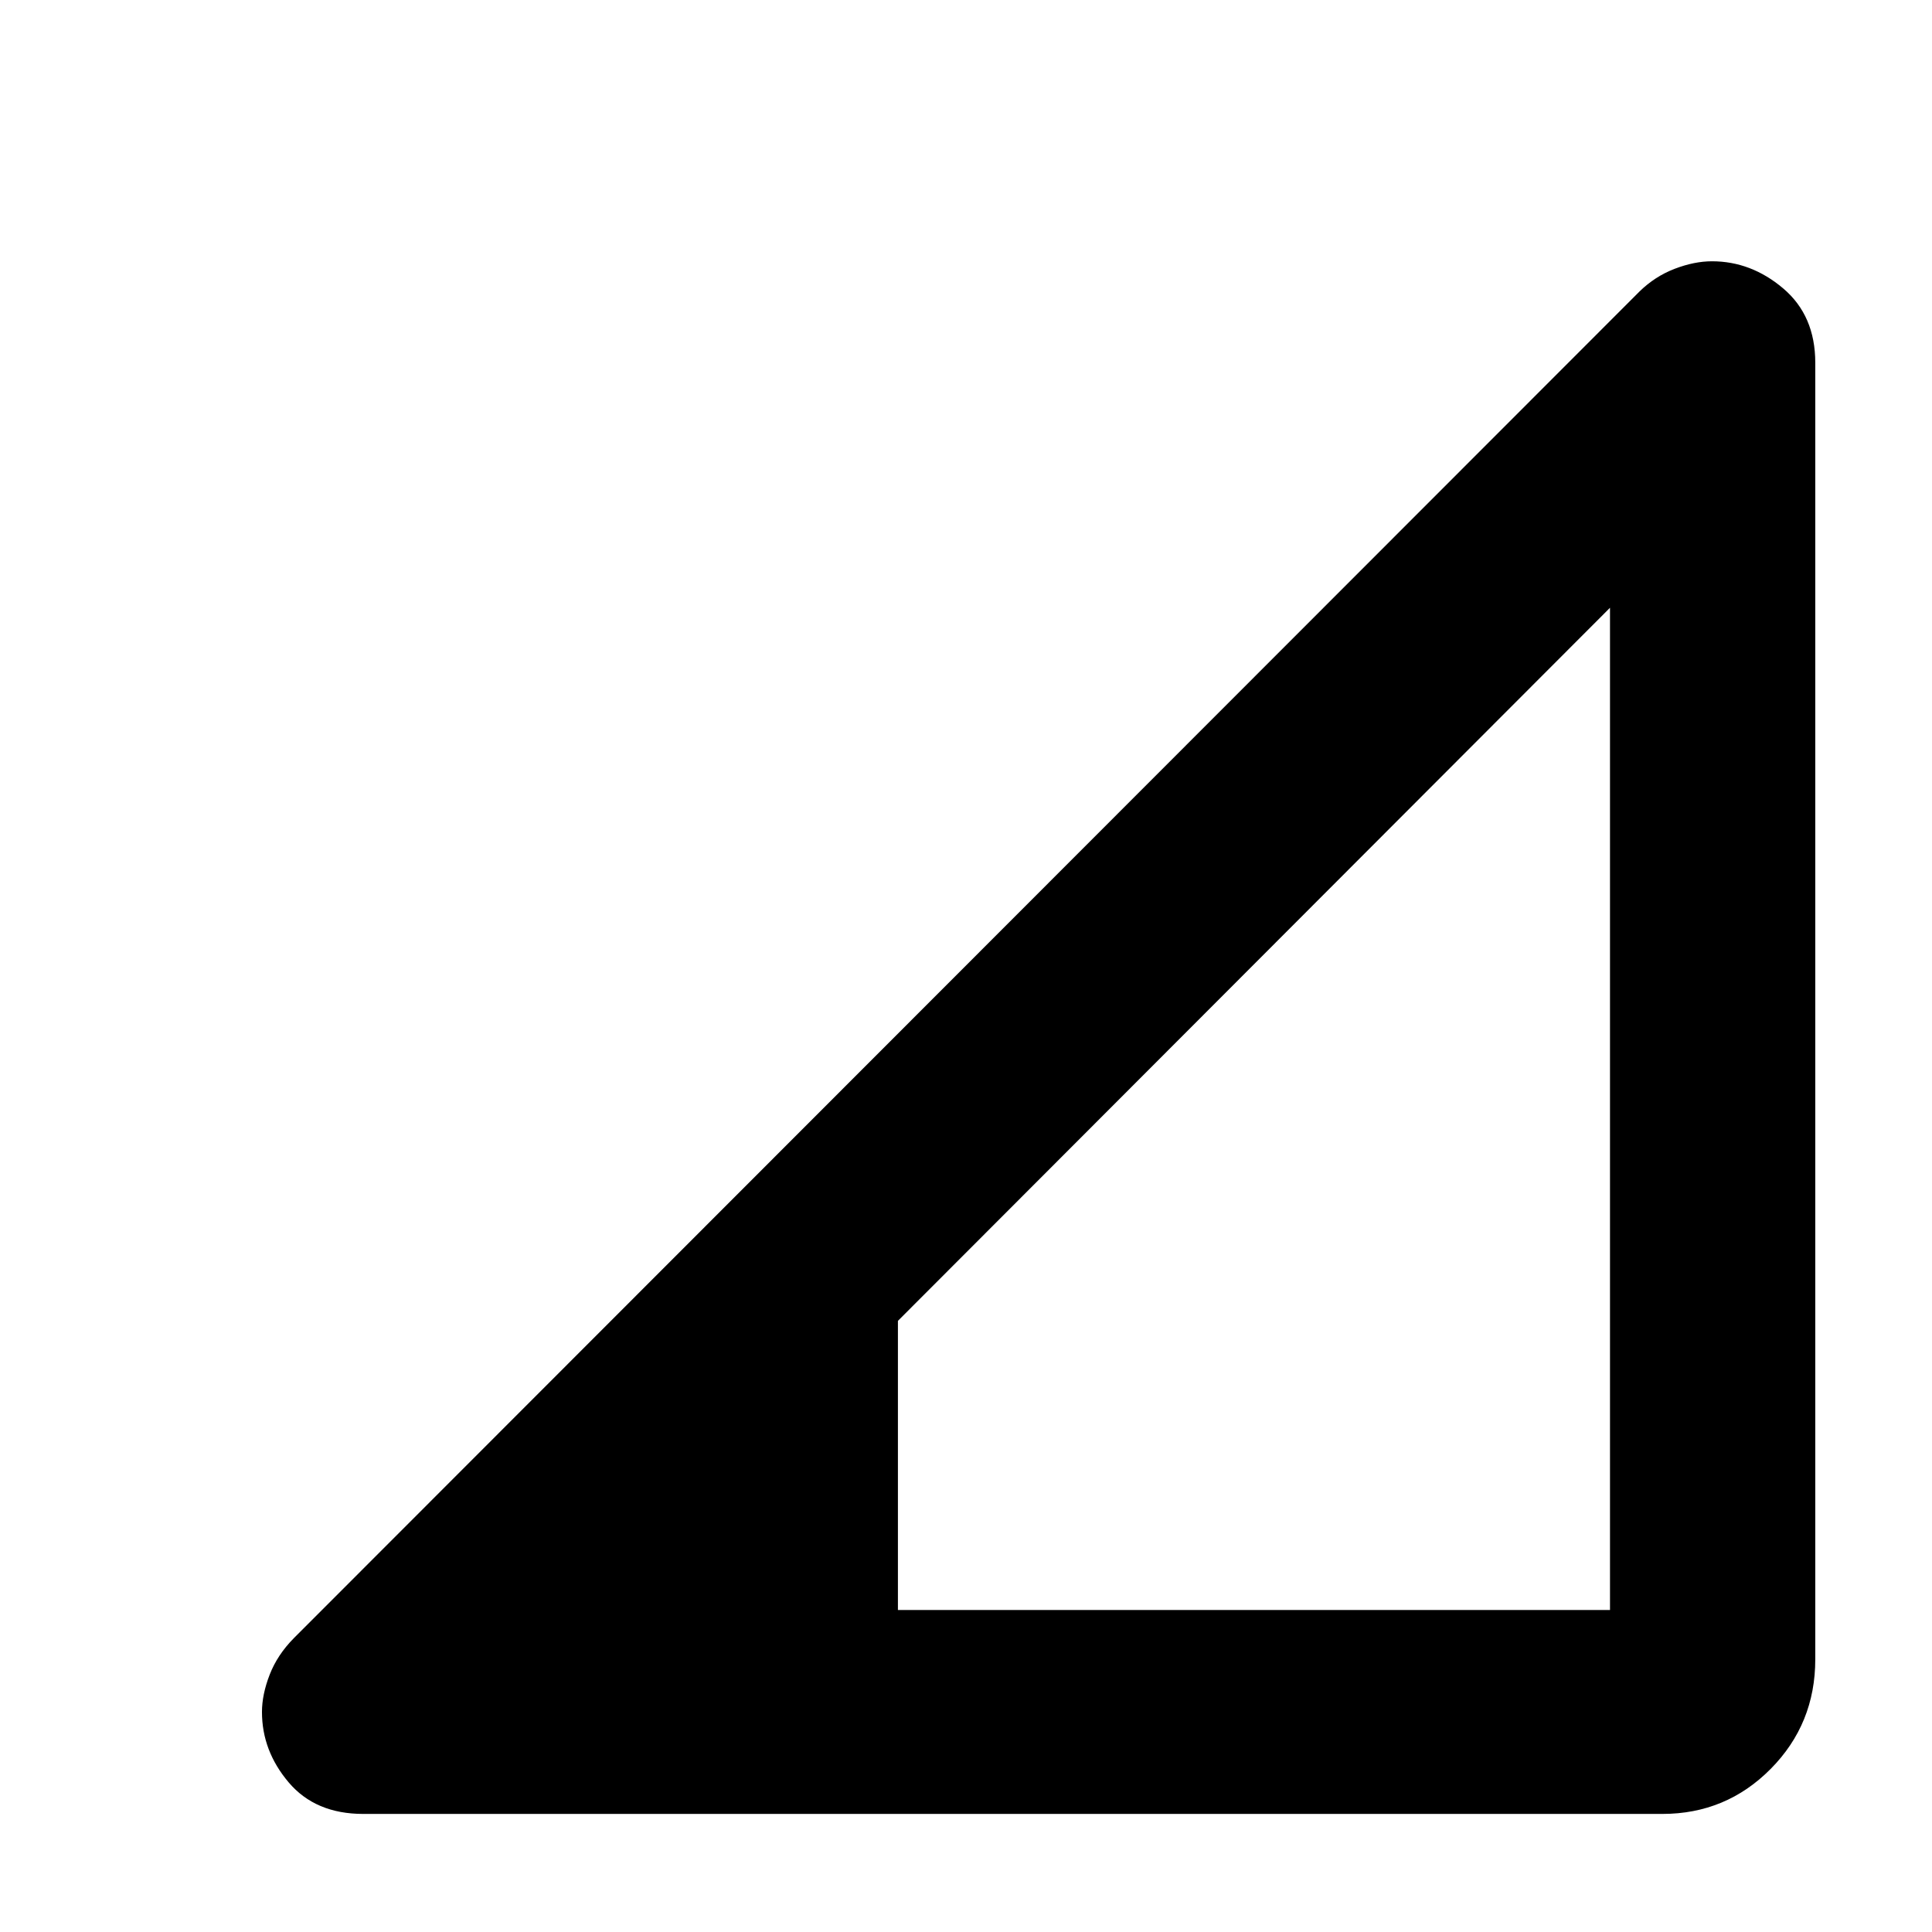 <svg xmlns="http://www.w3.org/2000/svg" height="40" viewBox="0 -960 960 960" width="40"><path d="M180.5-58.67q-23.77 0-37.05-15.66-13.28-15.67-13.28-35 0-8.67 3.83-18.54 3.83-9.86 12-18.13l668.63-669.13q7.7-7.54 17.48-11.29 9.79-3.75 18.54-3.75 19.52 0 35.43 13.5Q902-803.17 902-779.74v644.24q0 32.1-22.17 54.47Q857.67-58.67 826-58.67H180.5ZM446.17-160H800v-498L446.17-303.67V-160Z"/></svg>